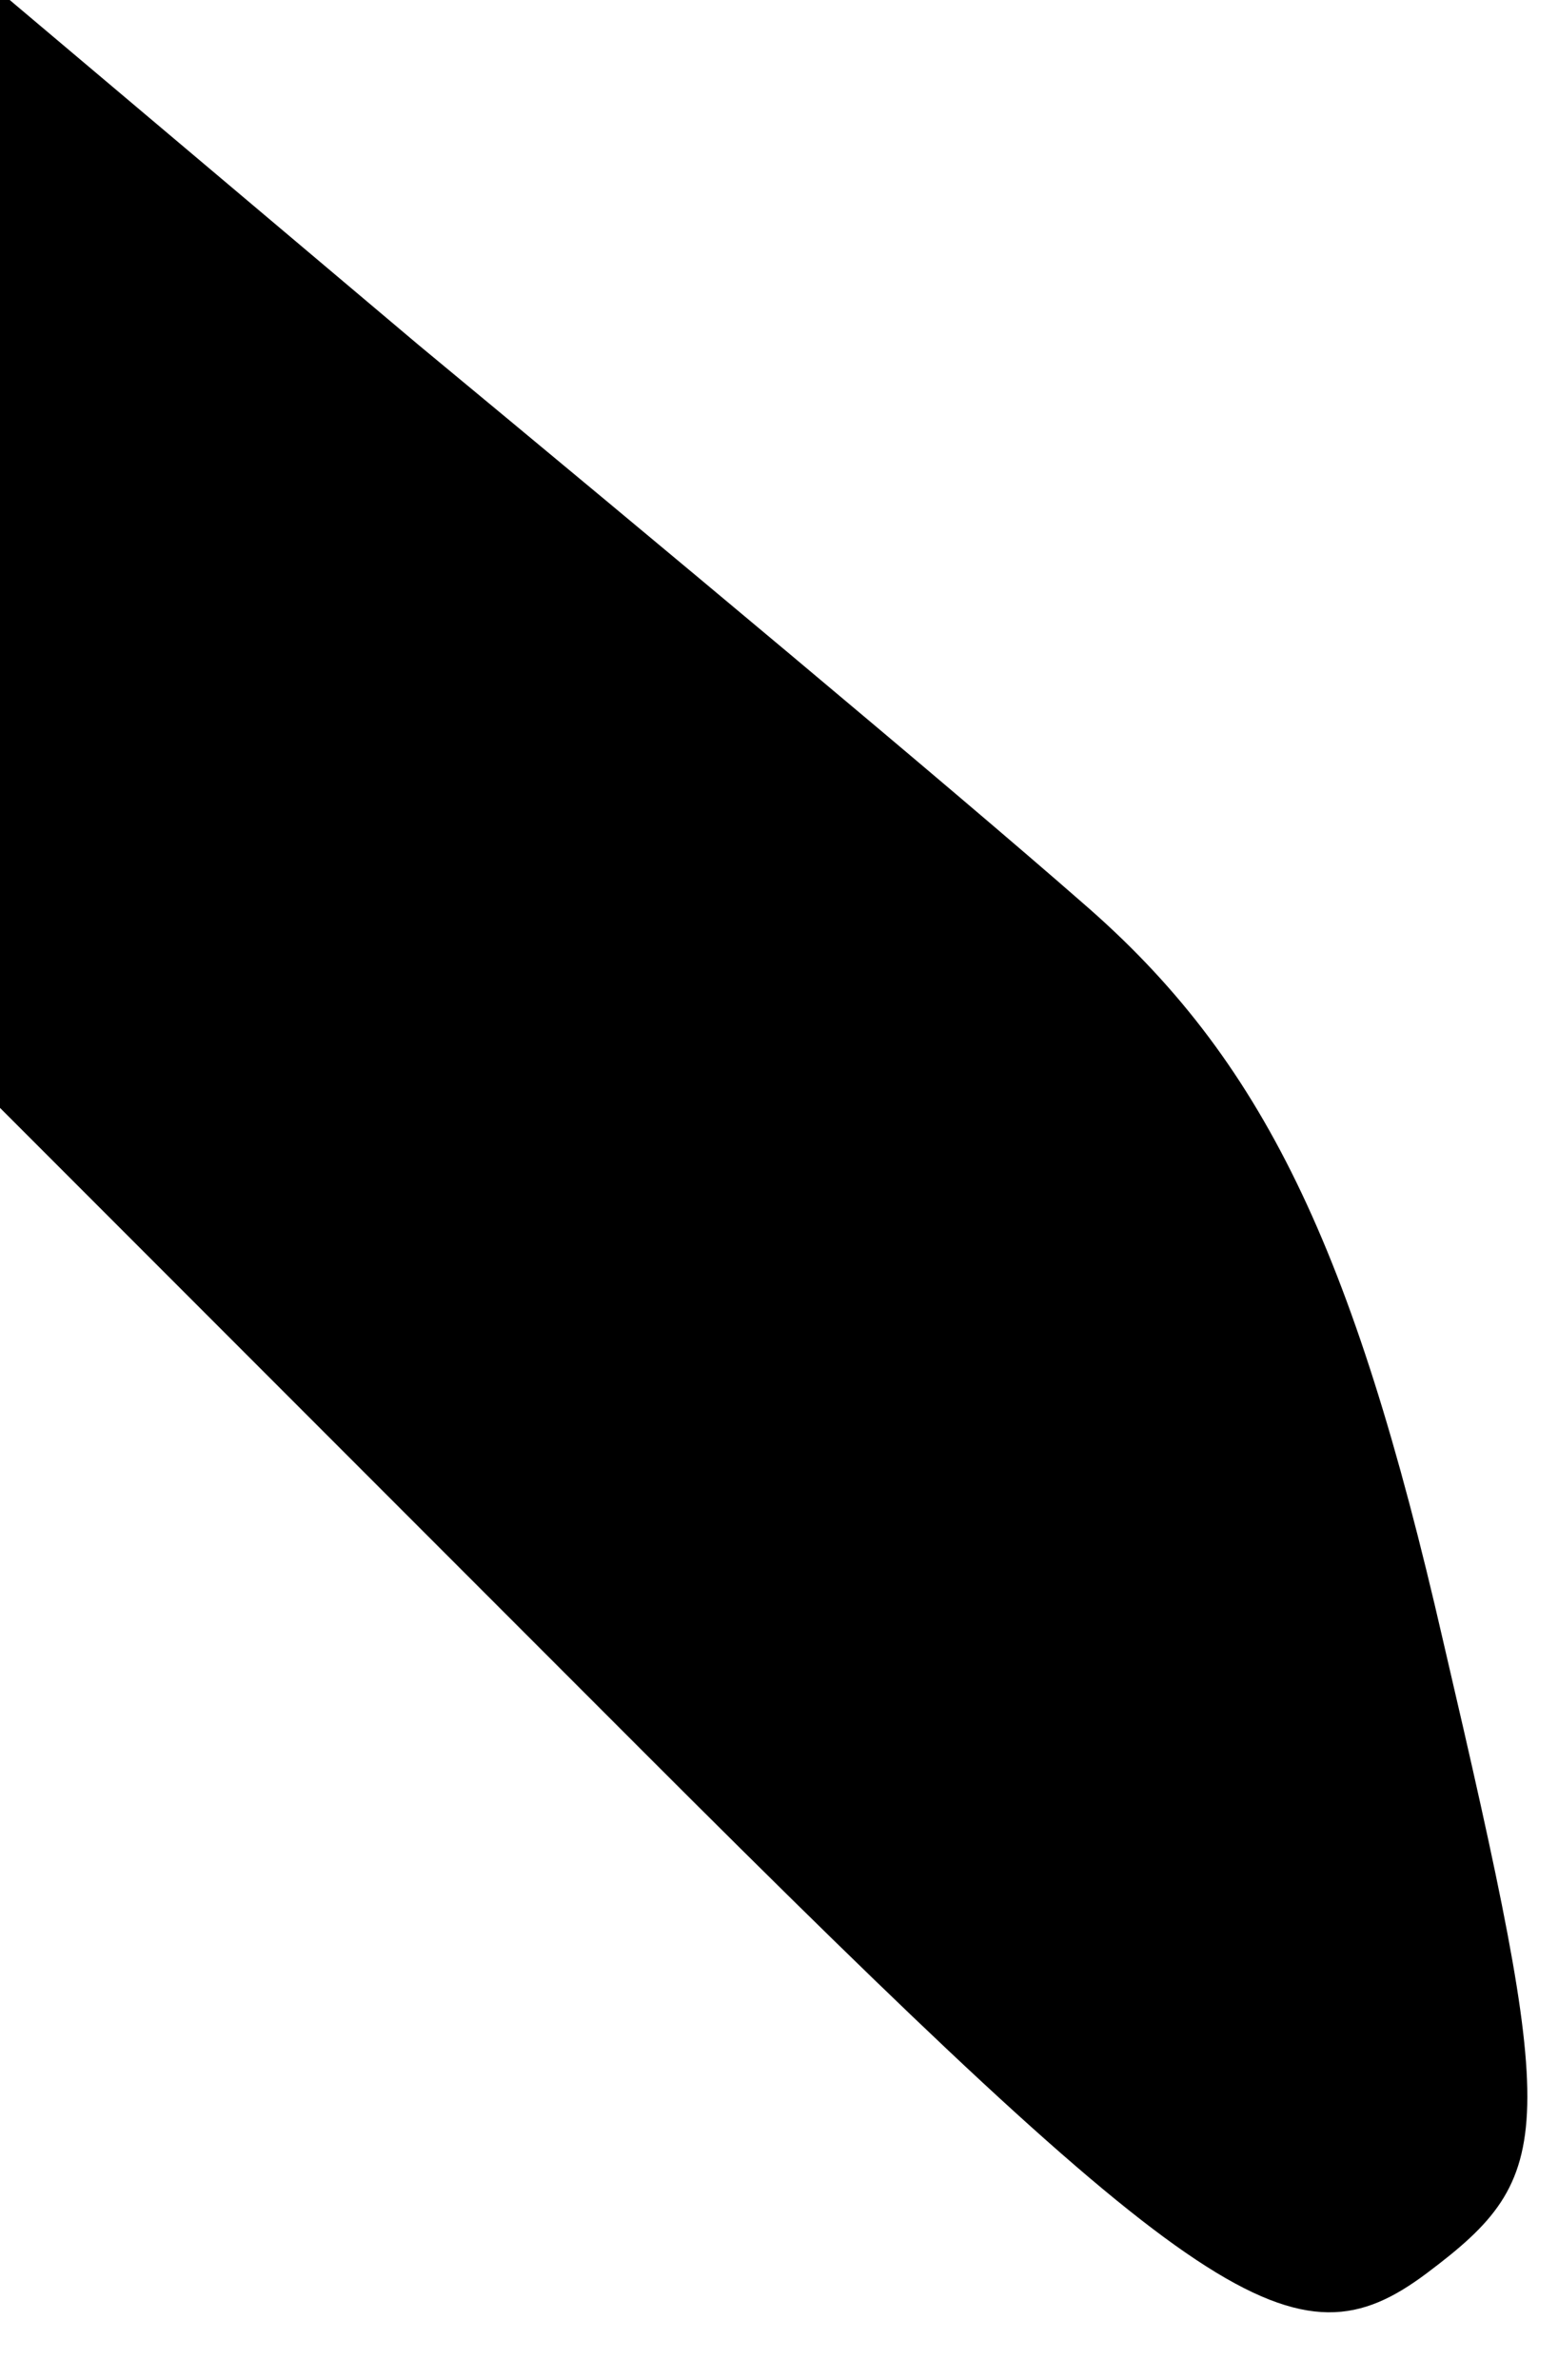 <?xml version="1.0" standalone="no"?>
<!DOCTYPE svg PUBLIC "-//W3C//DTD SVG 20010904//EN"
 "http://www.w3.org/TR/2001/REC-SVG-20010904/DTD/svg10.dtd">
<svg version="1.0" xmlns="http://www.w3.org/2000/svg"
 width="19pt" height="29pt" viewBox="0 0 19 29"
 preserveAspectRatio="xMidYMid meet">
<g transform="translate(0,29) scale(0.1,-0.1)"
fill="#000000" stroke="none">
<path fill="#000000" stroke="none" d="M0 223 l0 -68 78 -78 c69 -69 80 -76
96 -64 16 12 16 17 2 77 -11 48 -22 71 -44 90 -16 14 -52 44 -81 68 l-51 43 0
-68z"/>
</g>
</svg>
